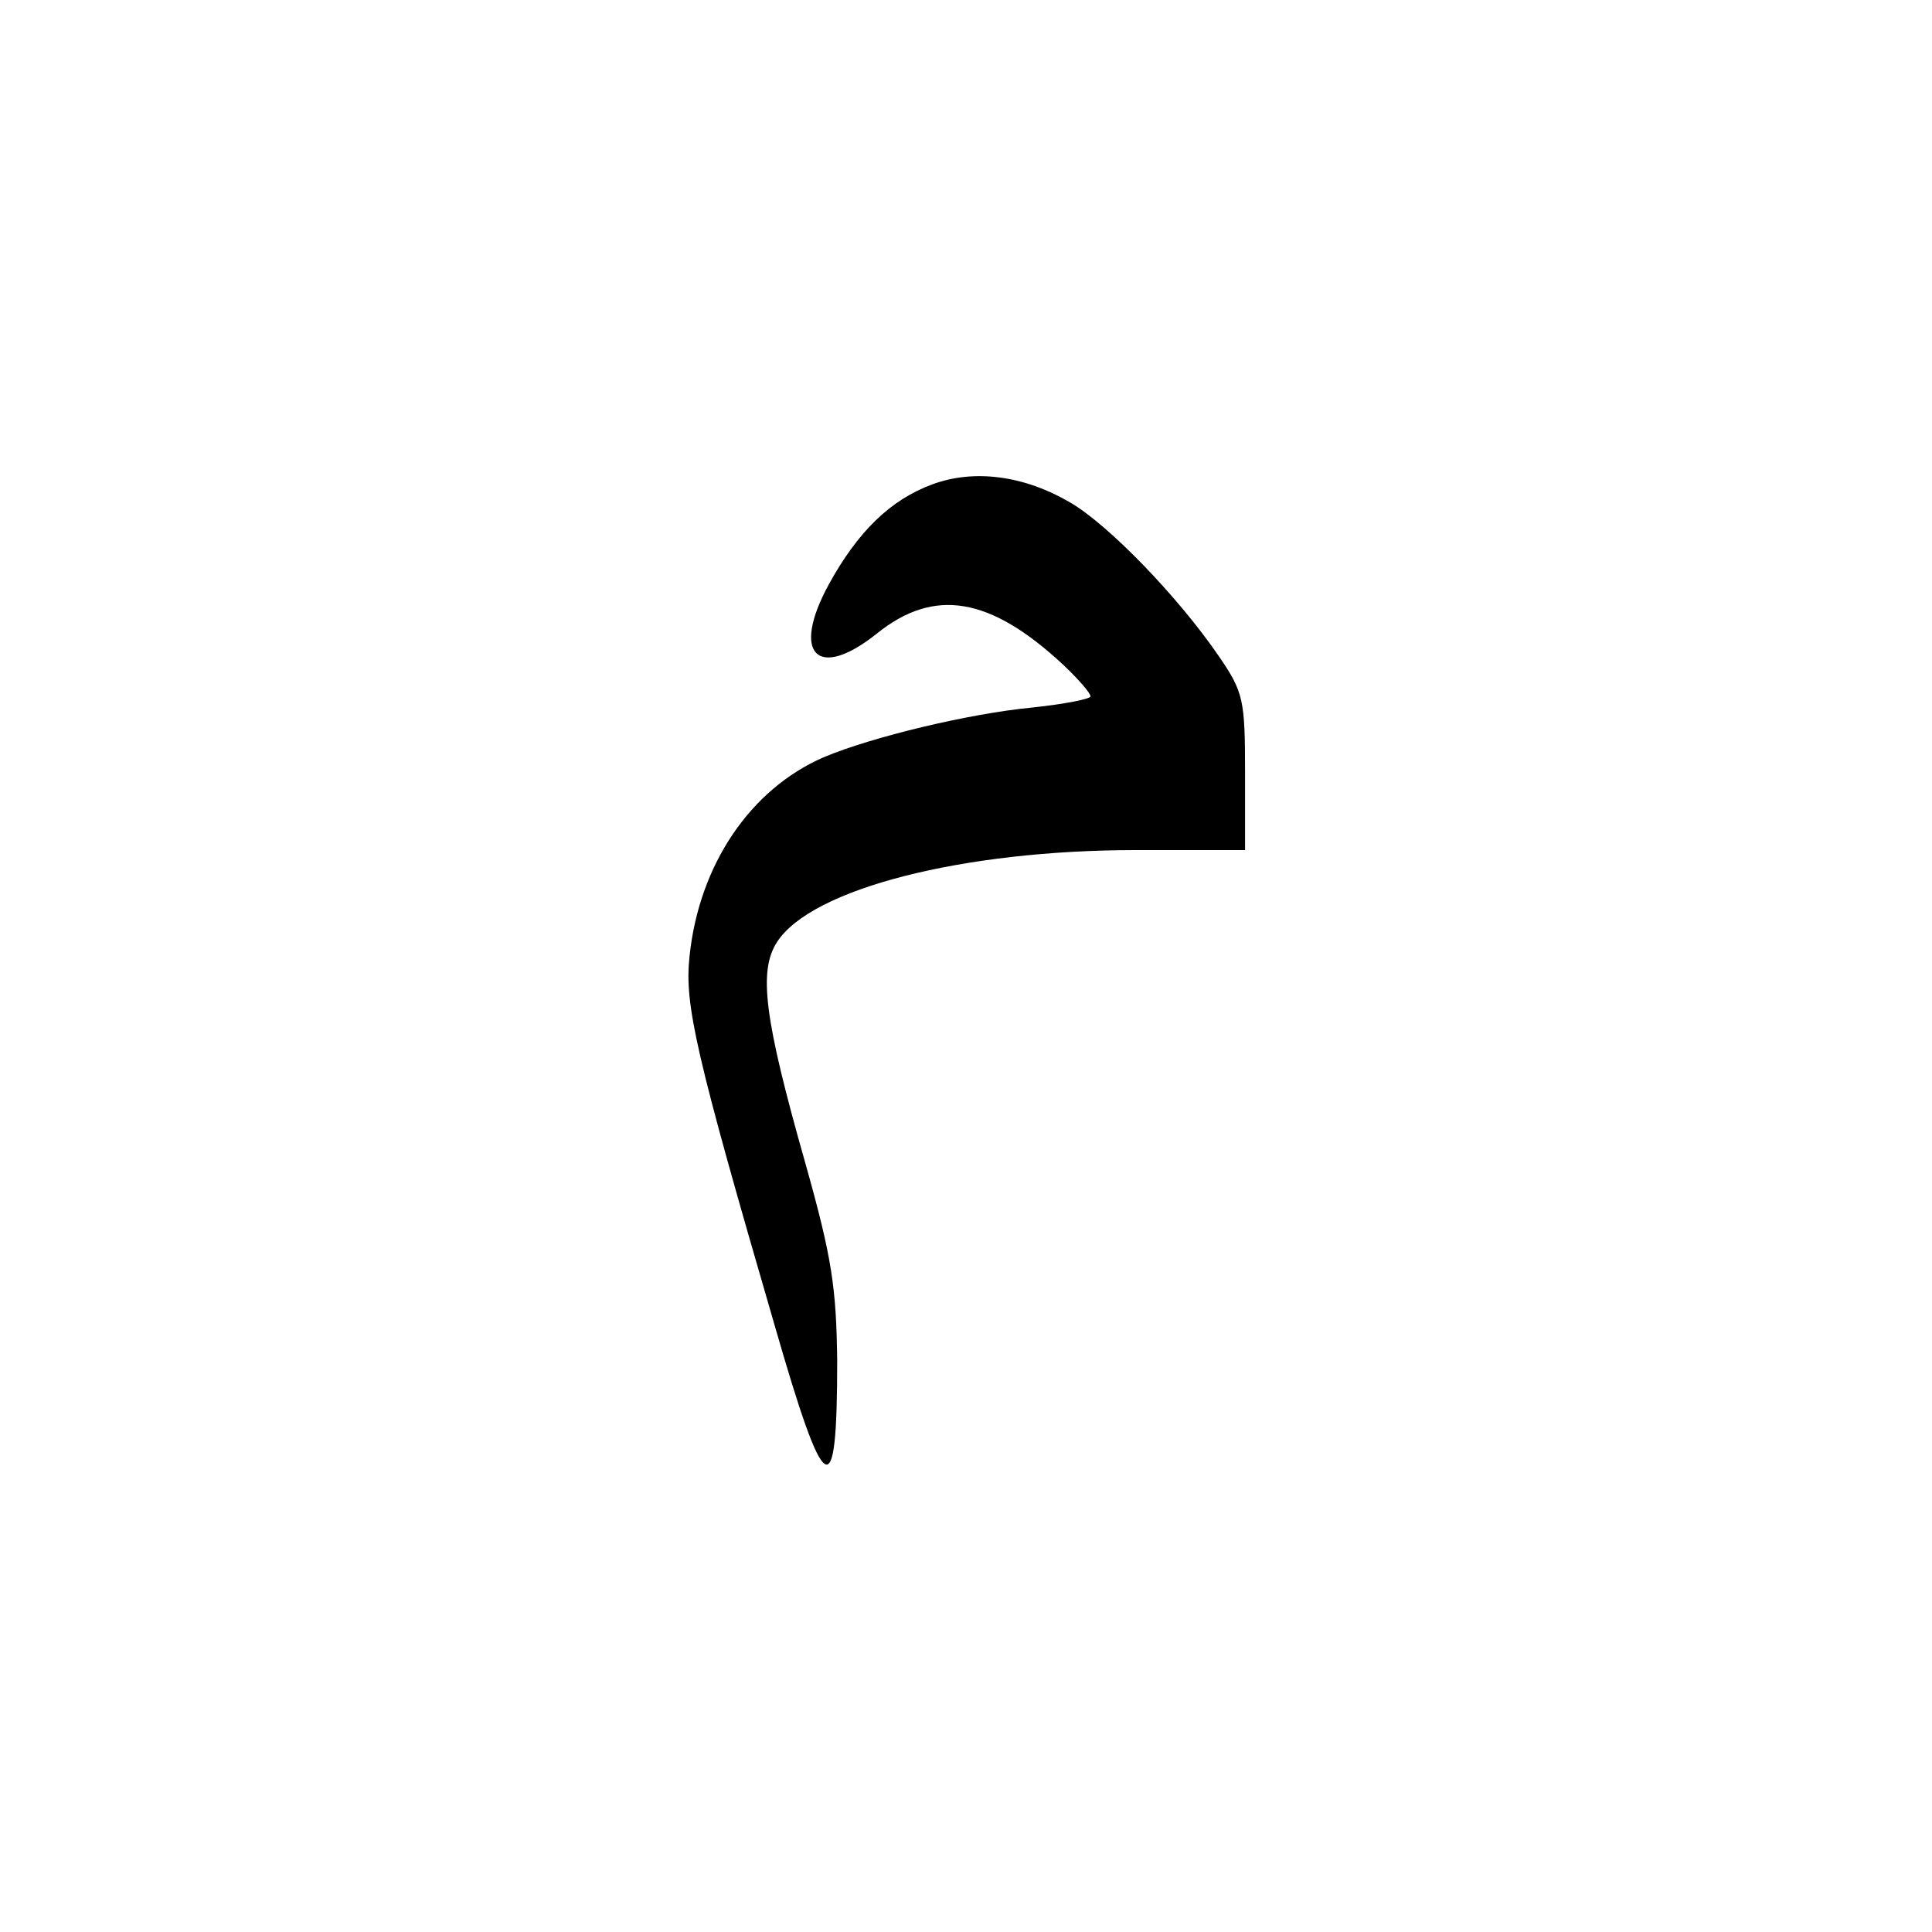 <?xml version="1.0" standalone="no"?>
<!DOCTYPE svg PUBLIC "-//W3C//DTD SVG 20010904//EN"
 "http://www.w3.org/TR/2001/REC-SVG-20010904/DTD/svg10.dtd">
<svg version="1.0" xmlns="http://www.w3.org/2000/svg"
 width="225pt" height="225pt" viewBox="0 0 225 225"
 preserveAspectRatio="xMidYMid meet">
<g transform="translate(0,225) scale(0.1,-0.1)"
fill="#000000" stroke="none">
<path d="M1086 1686 c-49 -18 -87 -55 -121 -117 -44 -81 -13 -112 56 -57 67
54 132 43 217 -36 17 -16 32 -33 32 -37 0 -3 -30 -9 -68 -13 -73 -7 -186 -34
-243 -58 -85 -37 -145 -125 -156 -232 -6 -56 7 -113 99 -429 59 -205 73 -213
73 -42 -1 85 -6 120 -37 230 -48 169 -55 224 -33 258 40 62 216 107 418 107
l127 0 0 91 c0 84 -2 93 -30 134 -47 69 -129 154 -174 180 -53 31 -111 39
-160 21z"/>
</g>
</svg>
